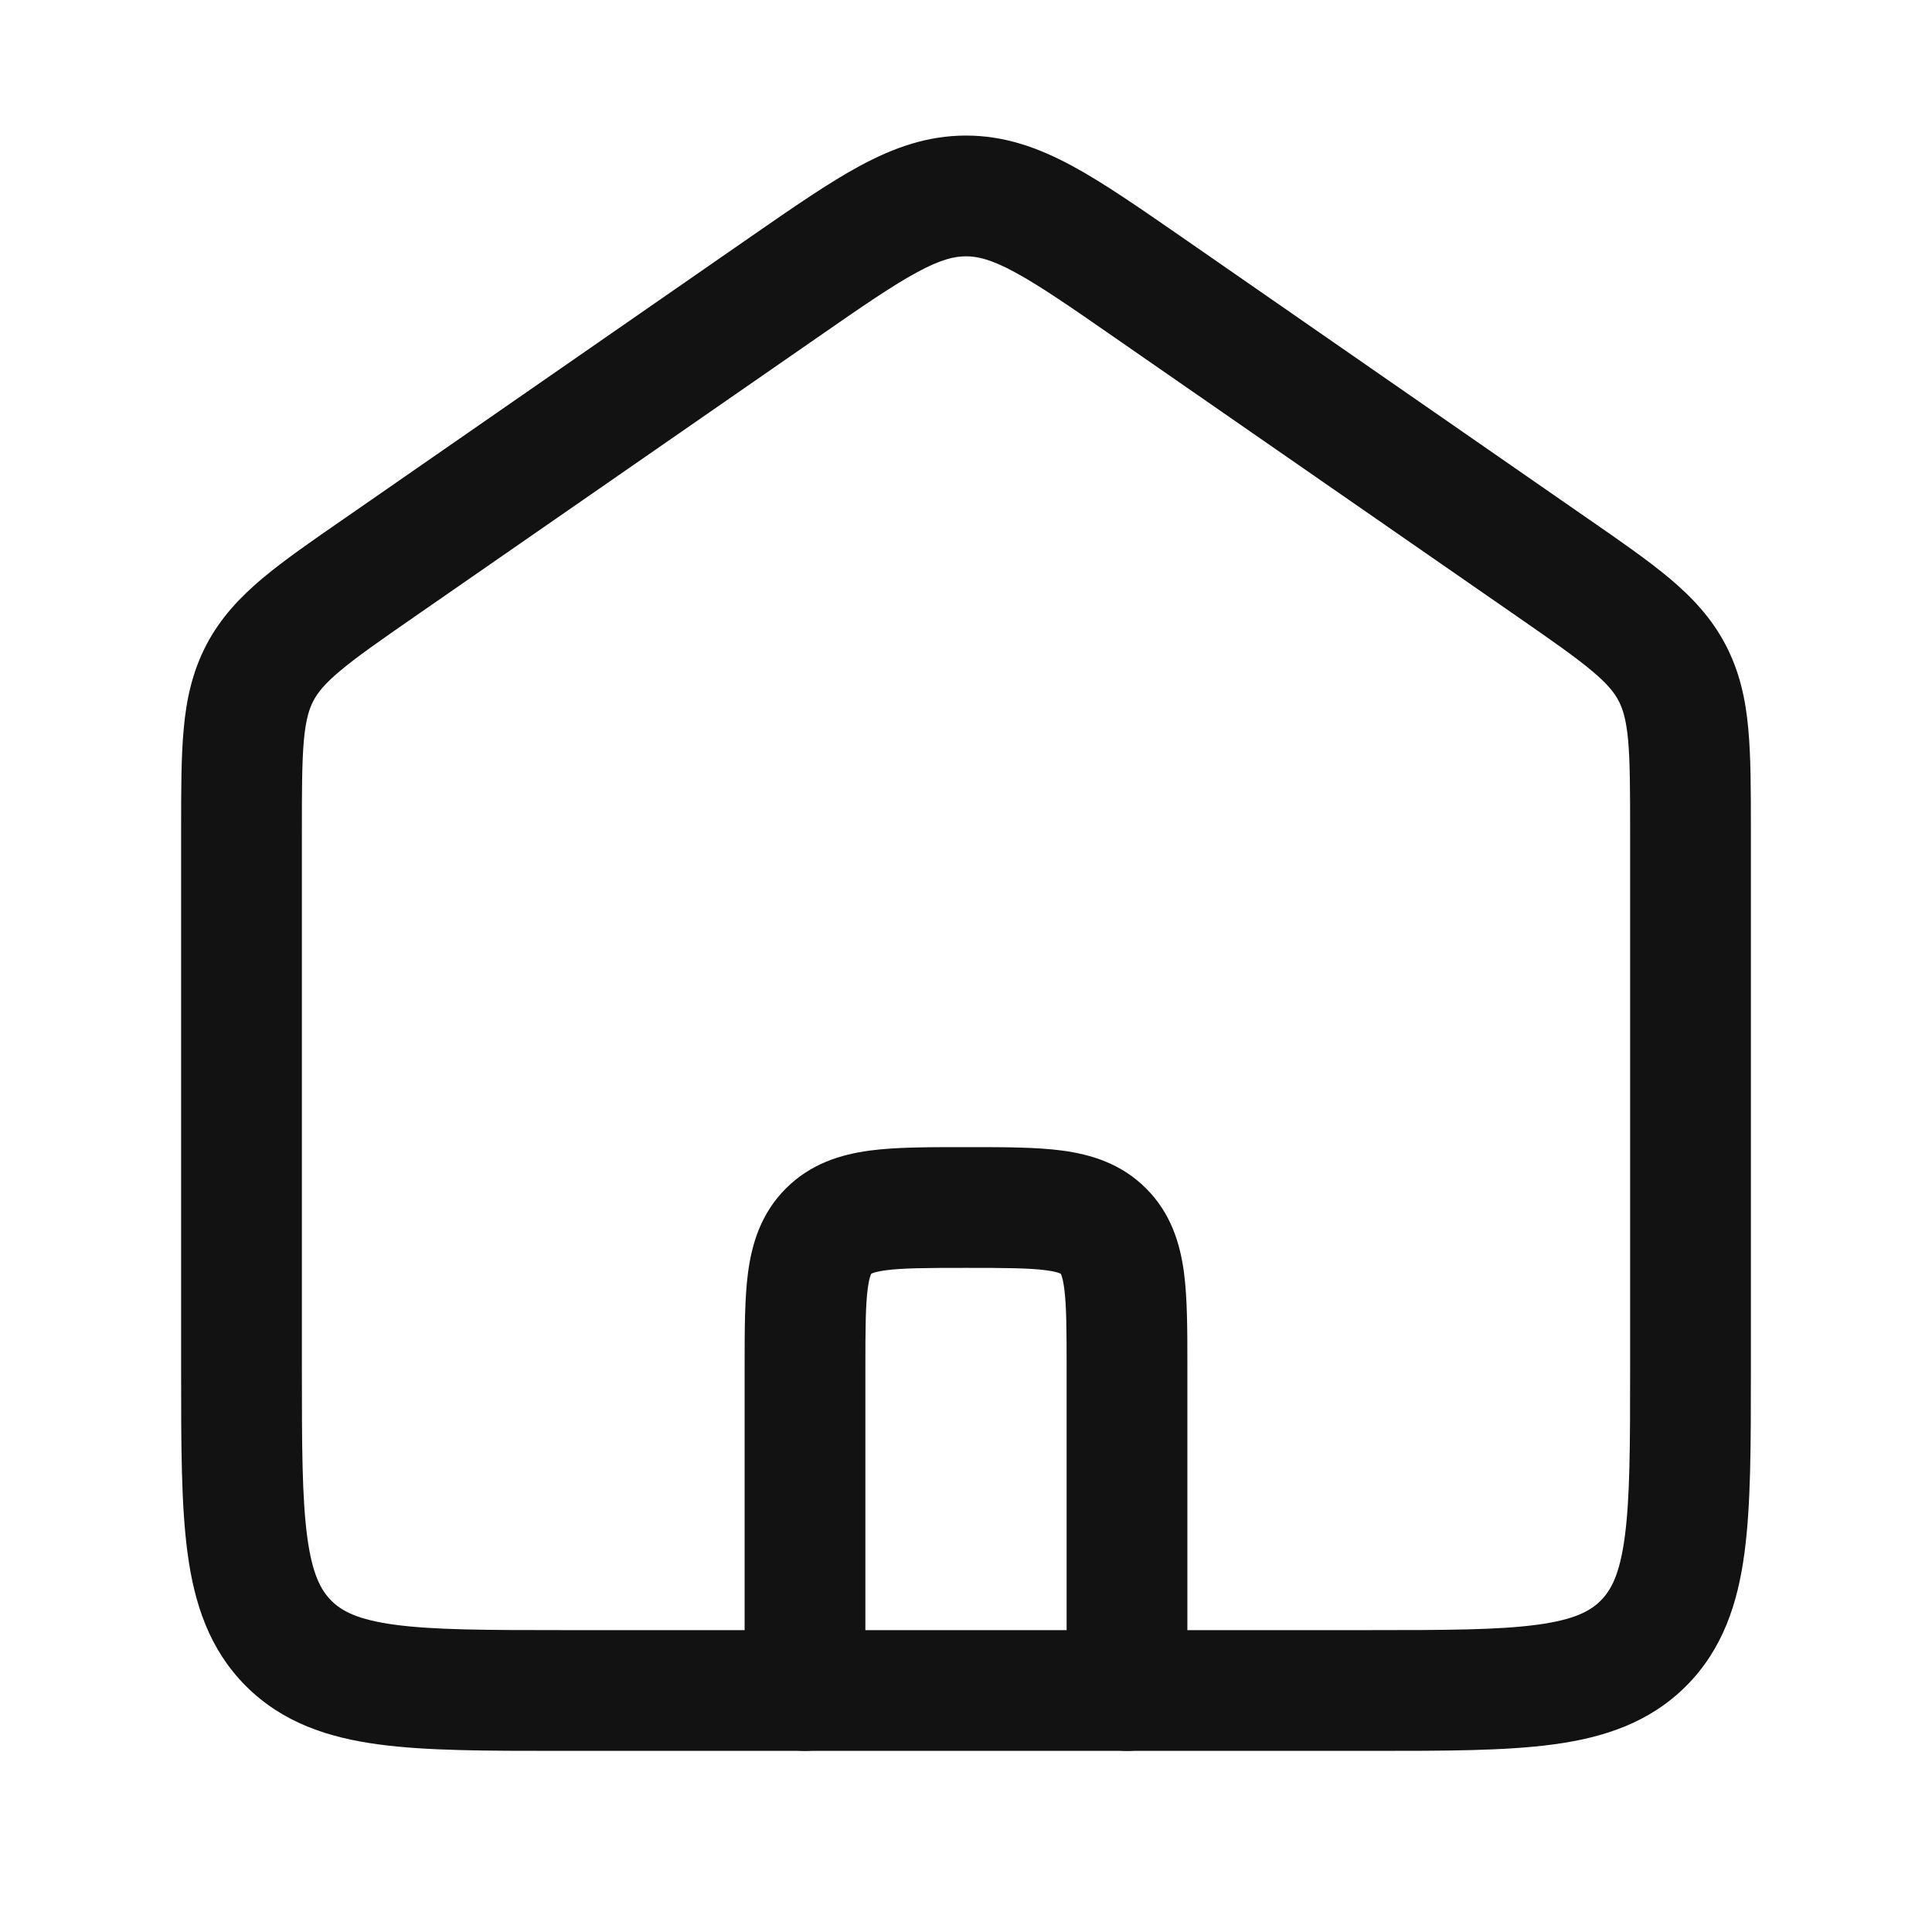 <svg width="24" height="24" viewBox="0 0 24 24" fill="none" xmlns="http://www.w3.org/2000/svg">
<path fill-rule="evenodd" clip-rule="evenodd" d="M6.948 21.75L17.052 21.75C17.951 21.75 18.7 21.75 19.294 21.67C19.922 21.586 20.489 21.4 20.945 20.945C21.4 20.489 21.586 19.922 21.67 19.294C21.75 18.7 21.75 17.951 21.75 17.052L21.75 10.301C21.75 9.815 21.75 9.401 21.718 9.056C21.685 8.688 21.611 8.345 21.436 8.01C21.261 7.676 21.021 7.421 20.738 7.183C20.472 6.96 20.132 6.724 19.733 6.448L14.673 2.94C14.15 2.578 13.708 2.271 13.317 2.06C12.901 1.836 12.482 1.684 12 1.684C11.518 1.684 11.099 1.836 10.683 2.06C10.292 2.271 9.85 2.578 9.327 2.94L4.268 6.448C3.868 6.724 3.528 6.96 3.262 7.183C2.979 7.421 2.739 7.676 2.564 8.01C2.389 8.345 2.315 8.688 2.282 9.056C2.25 9.401 2.25 9.815 2.25 10.301L2.25 17.052C2.25 17.951 2.25 18.7 2.33 19.294C2.414 19.922 2.6 20.489 3.055 20.945C3.511 21.4 4.078 21.586 4.706 21.67C5.3 21.75 6.05 21.75 6.948 21.75ZM4.905 20.183C4.444 20.121 4.246 20.014 4.116 19.884C3.986 19.754 3.879 19.556 3.817 19.095C3.752 18.612 3.75 17.964 3.75 17L3.75 10.333C3.75 9.807 3.751 9.462 3.775 9.193C3.799 8.939 3.84 8.807 3.893 8.706C3.946 8.605 4.031 8.496 4.226 8.333C4.433 8.159 4.716 7.962 5.148 7.662L10.149 4.196C10.713 3.804 11.087 3.547 11.396 3.38C11.688 3.222 11.857 3.184 12 3.184C12.143 3.184 12.312 3.222 12.604 3.38C12.913 3.547 13.287 3.804 13.851 4.196L18.852 7.662C19.284 7.962 19.567 8.159 19.774 8.333C19.97 8.496 20.054 8.605 20.107 8.706C20.16 8.807 20.201 8.939 20.225 9.193C20.249 9.462 20.25 9.807 20.25 10.333L20.25 17C20.25 17.964 20.248 18.612 20.183 19.095C20.121 19.556 20.014 19.754 19.884 19.884C19.754 20.014 19.556 20.121 19.095 20.183C18.612 20.248 17.964 20.25 17 20.25L7 20.25C6.036 20.25 5.388 20.248 4.905 20.183Z" fill="#121212"/>
<path fill-rule="evenodd" clip-rule="evenodd" d="M11.955 14.25C11.97 14.25 11.985 14.25 12 14.25C12.015 14.25 12.03 14.25 12.045 14.25C12.478 14.25 12.874 14.25 13.197 14.293C13.553 14.341 13.928 14.454 14.237 14.763C14.546 15.072 14.659 15.447 14.707 15.803C14.75 16.126 14.75 16.522 14.75 16.955C14.75 16.97 14.75 16.985 14.75 17V21C14.75 21.414 14.414 21.75 14 21.75C13.586 21.75 13.25 21.414 13.25 21V17C13.25 16.507 13.248 16.213 13.22 16.003C13.207 15.906 13.192 15.858 13.183 15.836C13.181 15.831 13.179 15.828 13.178 15.826L13.177 15.823L13.174 15.822C13.172 15.821 13.169 15.819 13.164 15.817C13.142 15.808 13.094 15.793 12.997 15.78C12.787 15.752 12.493 15.75 12 15.75C11.507 15.75 11.213 15.752 11.003 15.78C10.906 15.793 10.858 15.808 10.836 15.817C10.831 15.819 10.828 15.821 10.826 15.822L10.823 15.823L10.822 15.826C10.821 15.828 10.819 15.831 10.817 15.836C10.808 15.858 10.793 15.906 10.78 16.003C10.752 16.213 10.75 16.507 10.75 17V21C10.75 21.414 10.414 21.75 10 21.75C9.586 21.75 9.25 21.414 9.25 21V17C9.25 16.985 9.25 16.97 9.25 16.955C9.25 16.522 9.25 16.126 9.293 15.803C9.341 15.447 9.454 15.072 9.763 14.763C10.072 14.454 10.447 14.341 10.803 14.293C11.126 14.25 11.522 14.25 11.955 14.25Z" fill="#121212"/>
</svg>
